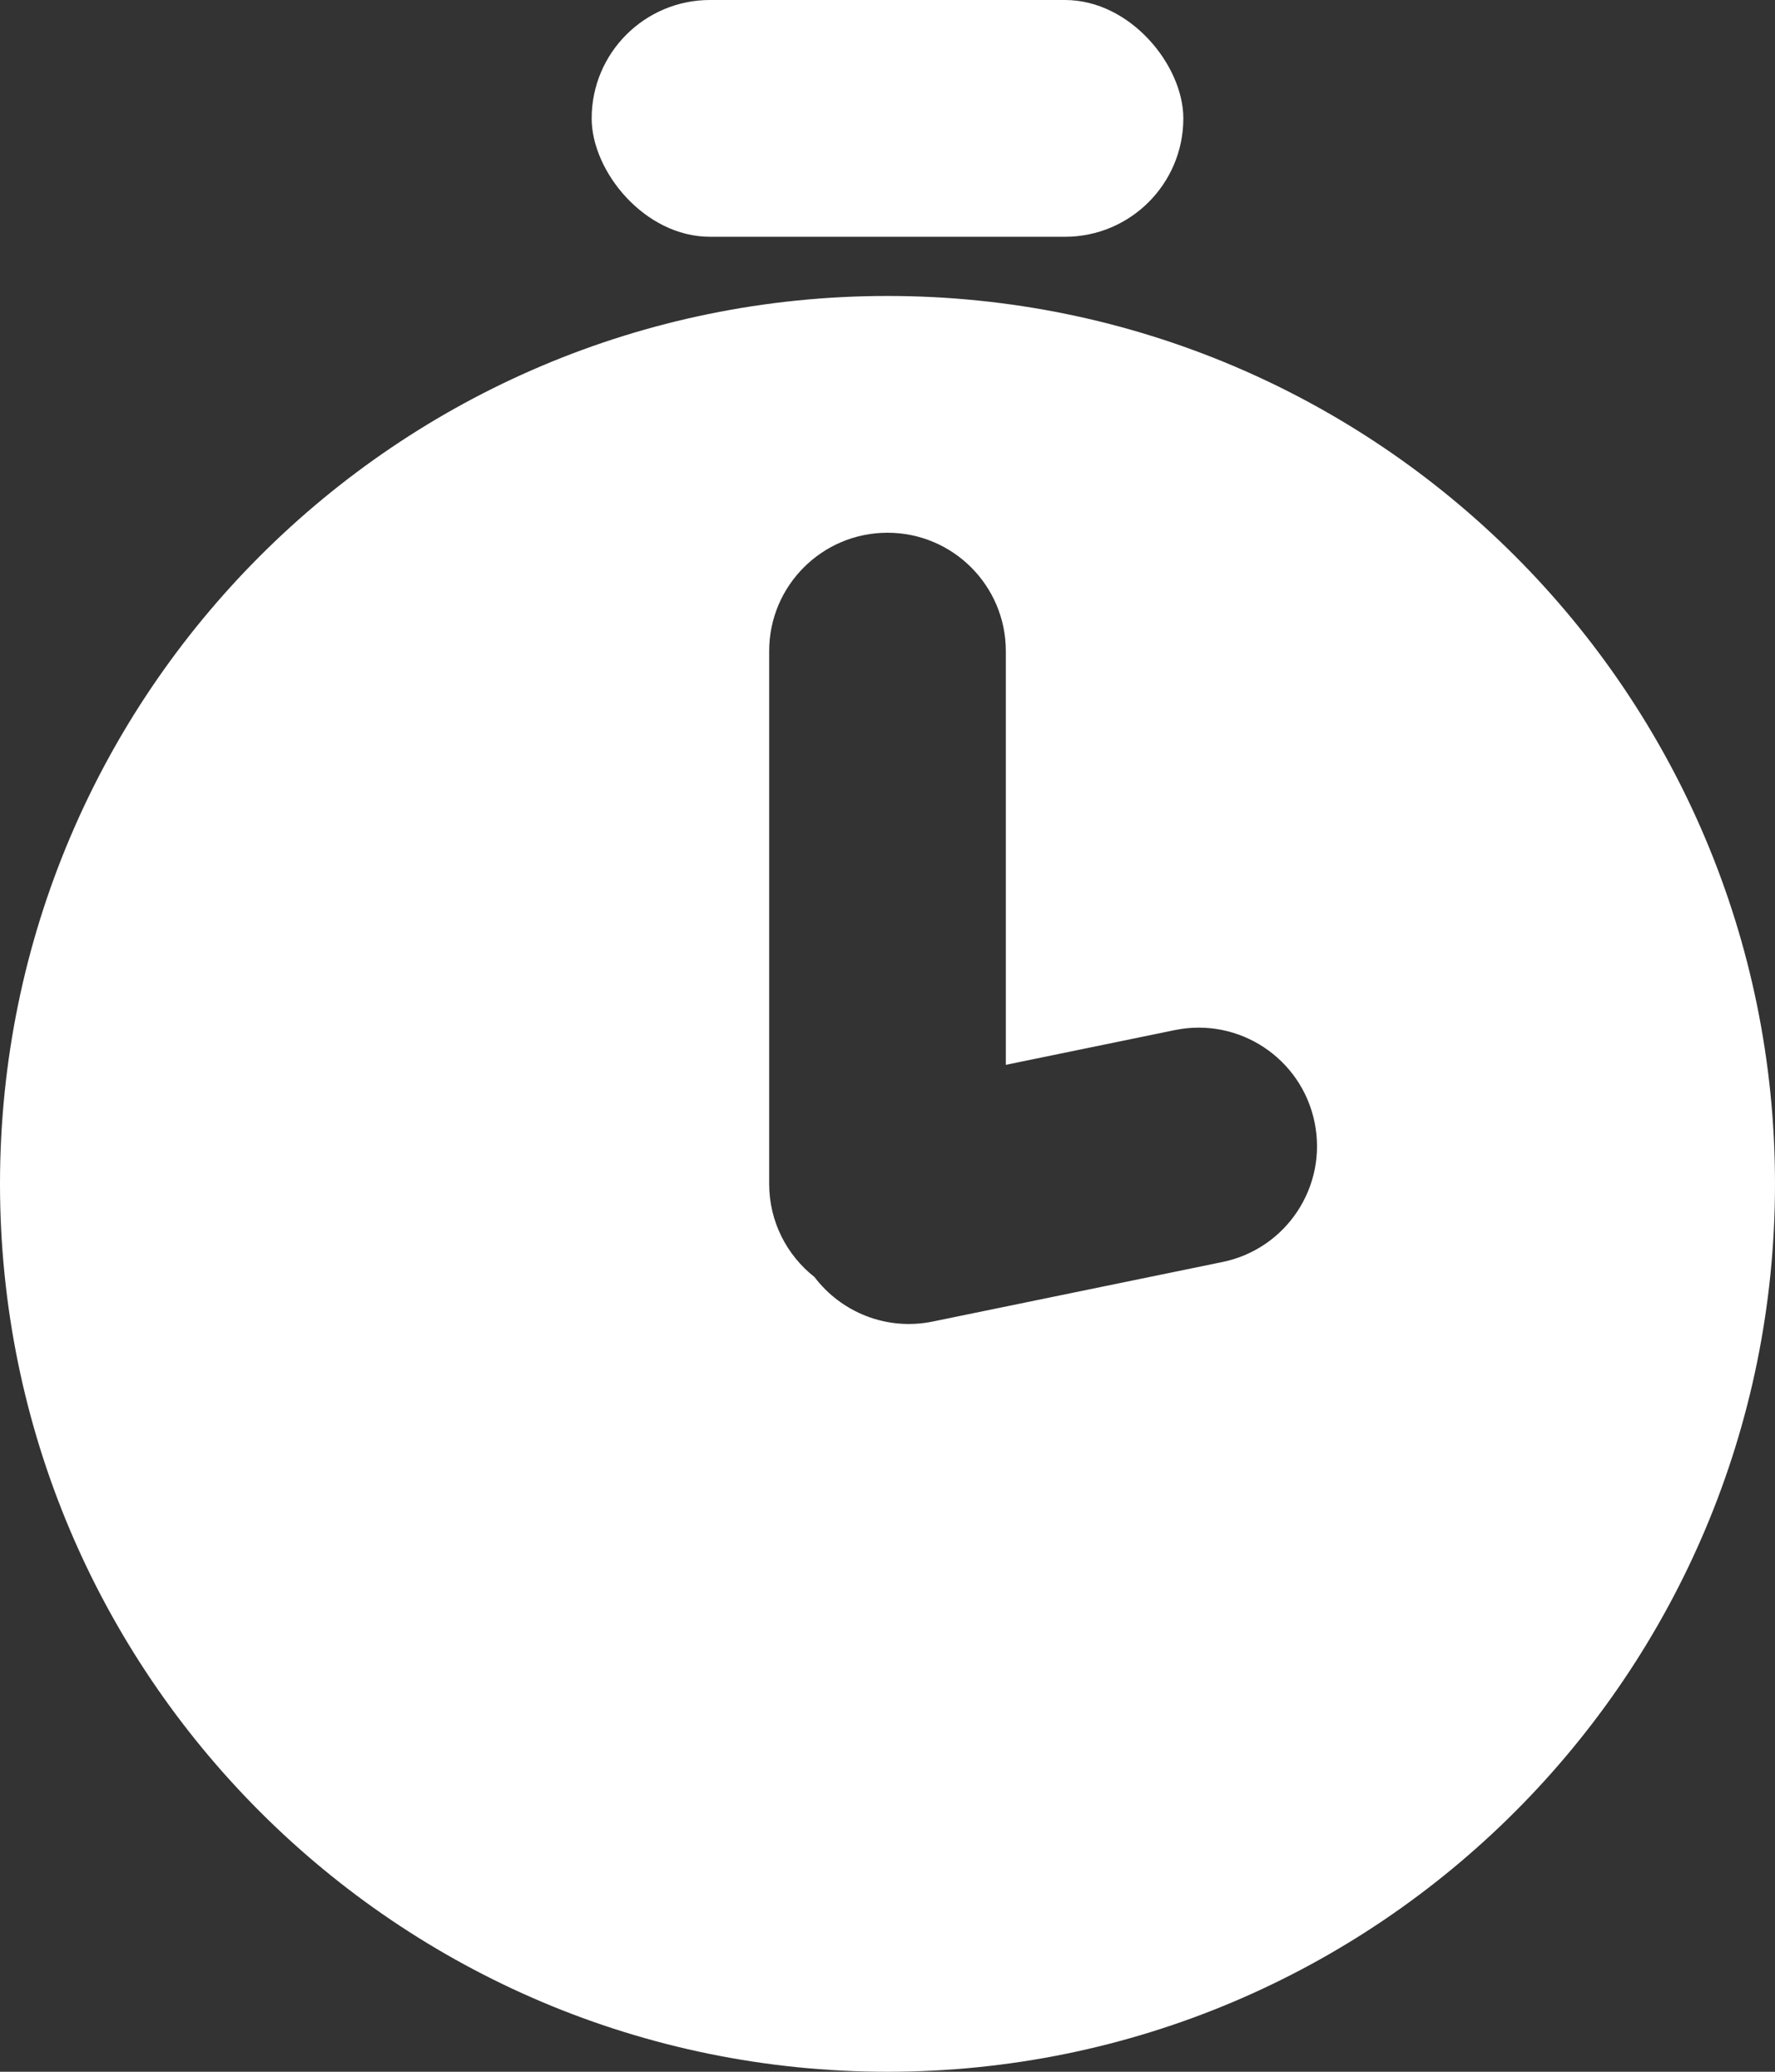 <svg width="30" height="35" viewBox="0 0 30 35" fill="none" xmlns="http://www.w3.org/2000/svg">
<rect x="0" y="0" width="30" height="35" fill="#333333" stroke="none"/>
<path fill-rule="evenodd" clip-rule="evenodd" d="M15 35C23.284 35 30 28.284 30 20C30 11.716 23.284 5 15 5C6.716 5 0 11.716 0 20C0 28.284 6.716 35 15 35ZM13 20C13 20.639 13.3 21.208 13.766 21.574C14.217 22.169 14.984 22.486 15.764 22.326L20.662 21.32C21.744 21.098 22.441 20.041 22.218 18.959C21.996 17.877 20.939 17.18 19.857 17.402L17 17.989V11C17 9.895 16.105 9 15 9C13.895 9 13 9.895 13 11V20Z" fill="white"/>
<rect x="10" width="10" height="4" rx="2" fill="white"/>
</svg>
